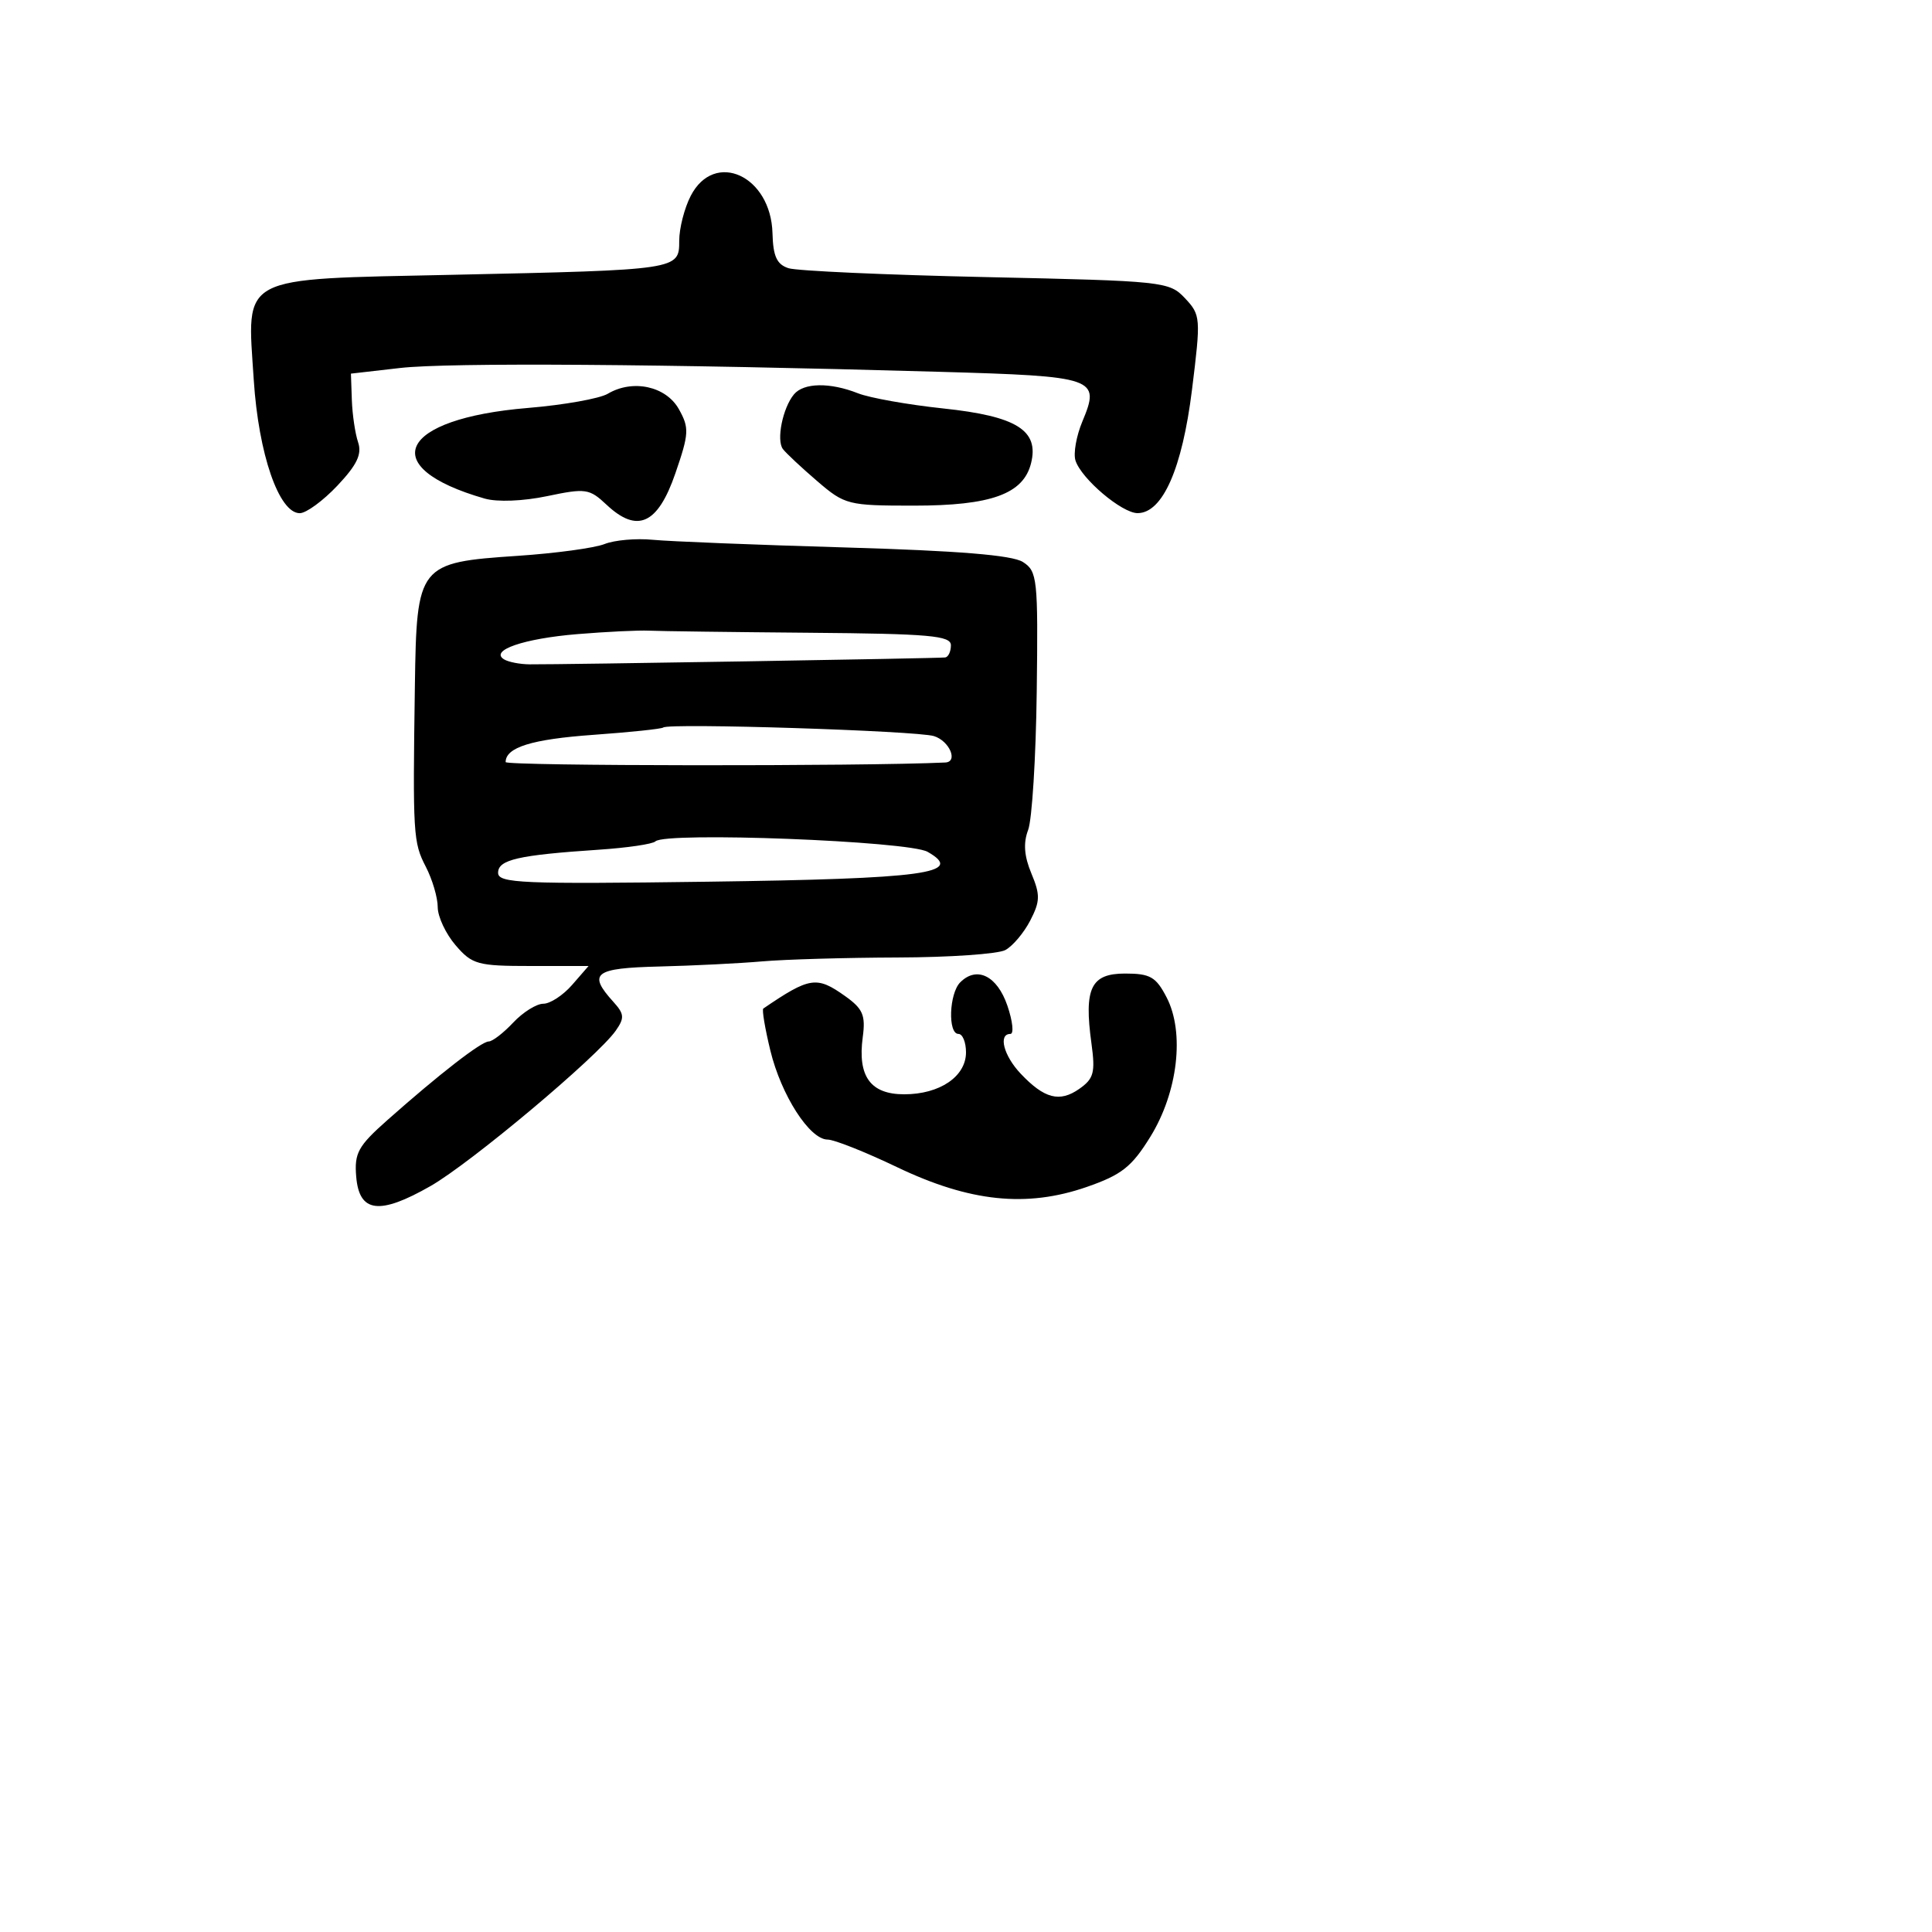 <svg xmlns="http://www.w3.org/2000/svg" width="256" height="256" viewBox="0 0 256 256" version="1.1">
	<path d="M 91.526 25.950 C 90.687 27.573, 90 30.253, 90 31.905 C 90 35.760, 89.965 35.765, 60 36.412 C 31.342 37.031, 32.721 36.303, 33.624 50.339 C 34.256 60.161, 36.962 68, 39.721 68 C 40.570 68, 42.814 66.356, 44.709 64.347 C 47.313 61.586, 47.981 60.183, 47.448 58.597 C 47.060 57.444, 46.688 54.927, 46.621 53.004 L 46.500 49.508 53 48.762 C 59.439 48.023, 87.953 48.223, 124.380 49.263 C 145.263 49.860, 145.838 50.059, 143.415 55.858 C 142.619 57.763, 142.209 60.084, 142.505 61.014 C 143.272 63.434, 148.663 68.001, 150.741 67.993 C 154.056 67.980, 156.648 62.099, 157.944 51.653 C 159.128 42.109, 159.099 41.735, 157.023 39.524 C 154.936 37.303, 154.248 37.230, 130.690 36.717 C 117.386 36.427, 105.592 35.897, 104.482 35.539 C 102.932 35.039, 102.439 33.965, 102.359 30.913 C 102.159 23.280, 94.679 19.853, 91.526 25.950 M 80.533 52.176 C 79.452 52.817, 74.693 53.663, 69.958 54.055 C 52.808 55.476, 49.738 61.910, 64.226 66.065 C 65.891 66.542, 69.320 66.408, 72.506 65.739 C 77.606 64.670, 78.095 64.741, 80.374 66.882 C 84.451 70.712, 87.165 69.473, 89.489 62.722 C 91.304 57.450, 91.345 56.705, 89.958 54.222 C 88.253 51.170, 83.845 50.213, 80.533 52.176 M 105.203 52.256 C 103.710 54.055, 102.848 58.325, 103.740 59.502 C 104.158 60.053, 106.203 61.965, 108.285 63.752 C 111.948 66.896, 112.358 67, 121.084 67 C 131.332 67, 135.595 65.460, 136.617 61.391 C 137.713 57.023, 134.717 55.151, 124.982 54.122 C 120.317 53.628, 115.233 52.724, 113.685 52.112 C 109.969 50.644, 106.492 50.703, 105.203 52.256 M 80.106 72.088 C 78.789 72.613, 73.614 73.316, 68.606 73.651 C 55.424 74.533, 55.207 74.807, 54.974 90.850 C 54.688 110.601, 54.749 111.613, 56.423 114.851 C 57.290 116.528, 58.001 118.936, 58.001 120.200 C 58.002 121.465, 59.067 123.737, 60.368 125.250 C 62.563 127.803, 63.279 128, 70.360 128 L 77.987 128 75.813 130.500 C 74.618 131.875, 72.899 133, 71.994 133 C 71.089 133, 69.292 134.125, 68 135.500 C 66.708 136.875, 65.250 138, 64.758 138 C 63.778 138, 58.193 142.333, 51.325 148.423 C 47.442 151.866, 46.937 152.785, 47.200 155.923 C 47.600 160.694, 50.268 161.030, 57.041 157.162 C 62.380 154.112, 79.163 140.033, 81.591 136.567 C 82.770 134.884, 82.727 134.356, 81.281 132.758 C 77.846 128.963, 78.732 128.279, 87.358 128.067 C 91.836 127.958, 97.975 127.652, 101 127.388 C 104.025 127.125, 112.111 126.893, 118.970 126.872 C 125.828 126.852, 132.236 126.409, 133.210 125.888 C 134.183 125.367, 135.667 123.610, 136.509 121.983 C 137.830 119.428, 137.851 118.579, 136.664 115.738 C 135.705 113.442, 135.574 111.702, 136.233 109.975 C 136.751 108.614, 137.264 100.360, 137.373 91.632 C 137.559 76.652, 137.457 75.692, 135.535 74.465 C 134.117 73.560, 126.982 72.976, 112 72.541 C 100.175 72.197, 88.700 71.740, 86.500 71.525 C 84.300 71.310, 81.423 71.563, 80.106 72.088 M 76.500 84.025 C 69.394 84.613, 64.854 86.174, 66.782 87.365 C 67.354 87.719, 68.874 88.017, 70.161 88.028 C 74.403 88.064, 124.484 87.235, 125.250 87.116 C 125.662 87.052, 126 86.325, 126 85.500 C 126 84.226, 123.180 83.976, 107.250 83.843 C 96.938 83.757, 87.375 83.633, 86 83.567 C 84.625 83.500, 80.350 83.707, 76.500 84.025 M 87.886 96.398 C 87.674 96.584, 83.494 97.022, 78.598 97.372 C 70.459 97.953, 67 99.030, 67 100.981 C 67 101.507, 114.387 101.551, 125.250 101.036 C 127.001 100.953, 125.810 98.174, 123.750 97.536 C 121.459 96.826, 88.590 95.783, 87.886 96.398 M 86.847 111.486 C 86.491 111.842, 83.118 112.339, 79.350 112.590 C 68.659 113.303, 66 113.912, 66 115.649 C 66 117.032, 69.128 117.165, 93.750 116.831 C 122.611 116.440, 127.918 115.719, 122.910 112.871 C 120.379 111.431, 88.140 110.194, 86.847 111.486 M 127.238 130.162 C 125.760 131.640, 125.574 137, 127 137 C 127.550 137, 128 138.099, 128 139.443 C 128 142.641, 124.524 145, 119.813 145 C 115.340 145, 113.618 142.624, 114.319 137.421 C 114.710 134.524, 114.342 133.668, 111.987 131.991 C 108.213 129.304, 107.303 129.442, 101.142 133.638 C 100.946 133.772, 101.364 136.271, 102.073 139.191 C 103.513 145.130, 107.288 151, 109.666 151 C 110.527 151, 114.666 152.644, 118.865 154.654 C 128.495 159.262, 136.018 160.048, 143.997 157.278 C 148.625 155.672, 149.958 154.621, 152.419 150.640 C 156.074 144.728, 156.999 136.833, 154.585 132.164 C 153.176 129.440, 152.411 129, 149.083 129 C 144.547 129, 143.617 130.930, 144.623 138.263 C 145.152 142.126, 144.935 142.932, 143.002 144.286 C 140.405 146.105, 138.381 145.580, 135.250 142.273 C 132.988 139.884, 132.240 137, 133.882 137 C 134.367 137, 134.187 135.313, 133.482 133.250 C 132.129 129.296, 129.436 127.964, 127.238 130.162" stroke="none" fill="black" fill-rule="evenodd"/>
</svg>